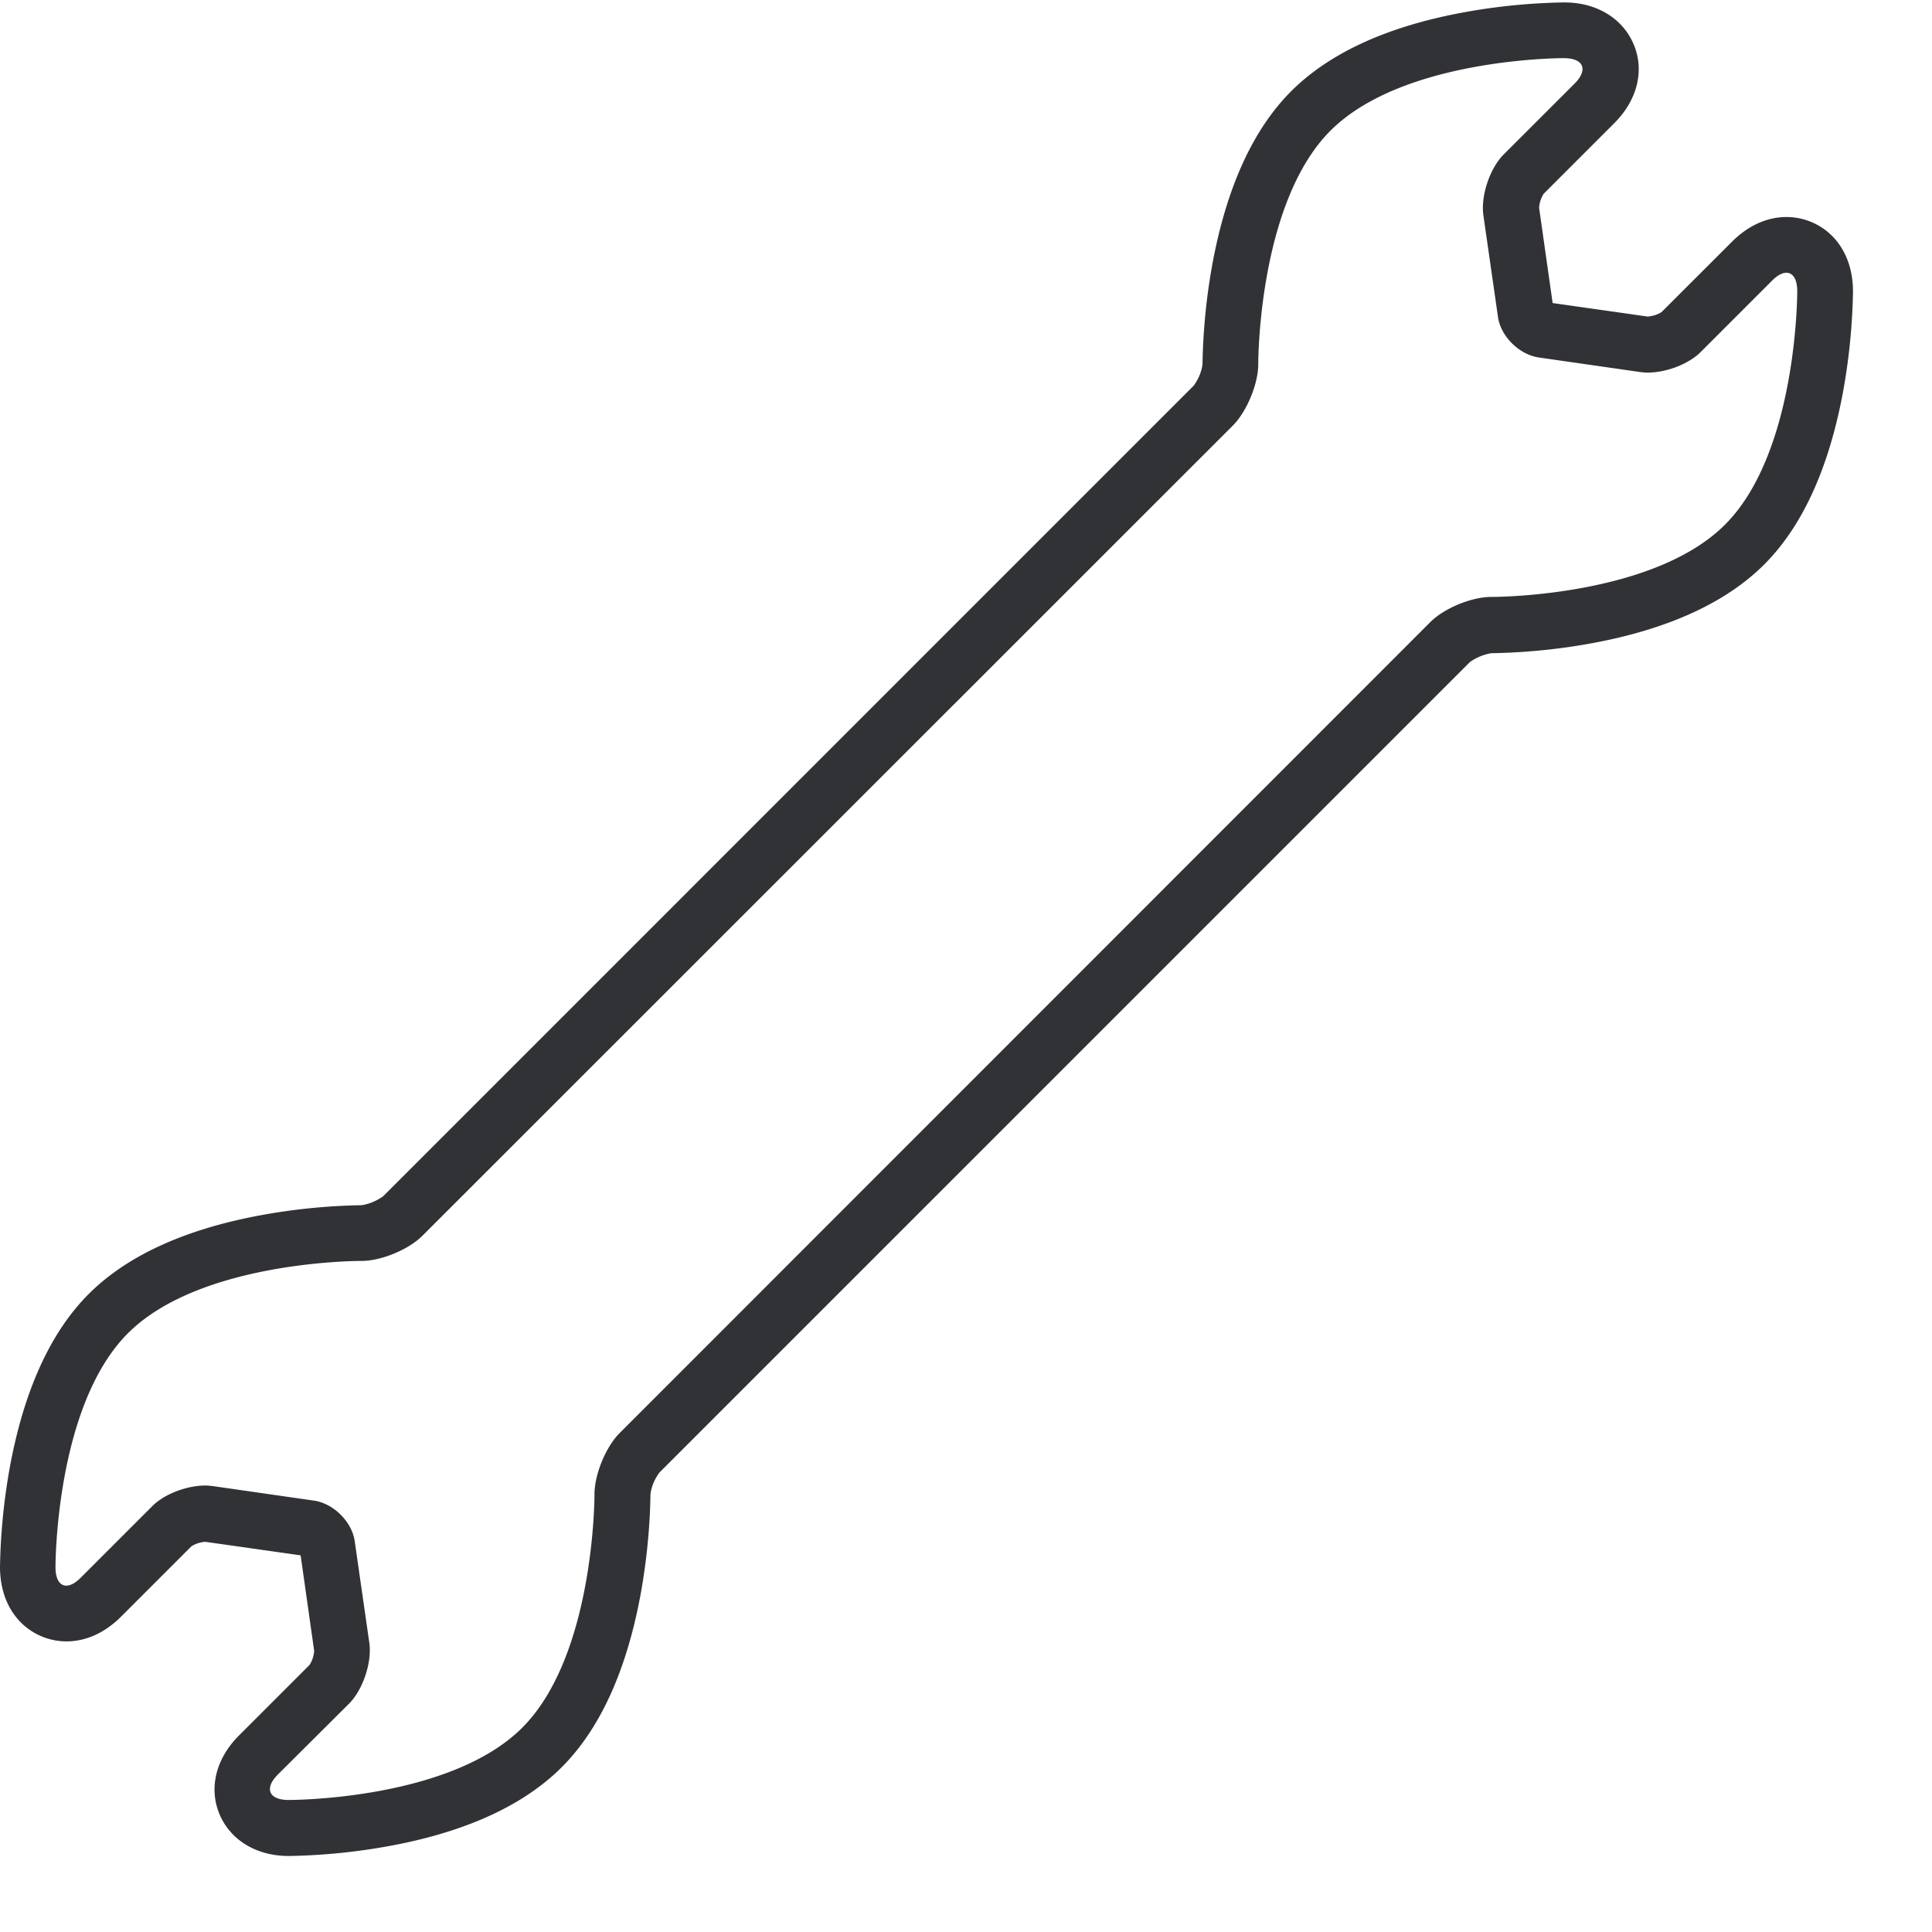 <svg width="64" height="64" viewBox="0 0 64 64" xmlns="http://www.w3.org/2000/svg"><path d="M51.81 1.927c.654 0 .806.386.35.843l-2.35 2.348c-.456.457-.761 1.363-.672 2.008l.484 3.37c.09.646.7 1.246 1.345 1.345l3.37.484c.08.009.162.018.242.018.61 0 1.363-.278 1.766-.69l2.349-2.349c.179-.18.34-.269.484-.269.215 0 .358.215.358.61 0 0 .018 5.324-2.393 7.735-2.375 2.376-7.556 2.394-7.736 2.394h-.009c-.654 0-1.56.376-2.016.833L20.527 47.471c-.458.457-.834 1.372-.834 2.026 0 0 .018 5.324-2.393 7.735-2.376 2.376-7.557 2.394-7.736 2.394h-.009c-.654 0-.807-.386-.35-.843l2.358-2.348c.457-.457.762-1.363.672-2.008l-.484-3.37c-.09-.646-.699-1.246-1.335-1.345l-3.37-.484c-.081-.009-.162-.018-.243-.018-.61 0-1.362.278-1.765.69L2.68 52.258c-.18.179-.34.269-.484.269-.215 0-.358-.216-.358-.61 0 0-.018-5.324 2.393-7.744 2.375-2.385 7.556-2.403 7.735-2.403h.01c.654 0 1.559-.376 2.016-.833L40.847 14.09c.457-.466.834-1.372.834-2.026 0 0-.018-5.324 2.393-7.736 2.384-2.384 7.565-2.402 7.736-2.402m0-1.846a20.275 20.275 0 00-3.38.34c-2.5.466-4.4 1.345-5.656 2.6-1.273 1.273-2.151 3.209-2.617 5.754a20.456 20.456 0 00-.323 3.299c-.036.26-.143.502-.296.708L12.692 39.628a1.707 1.707 0 01-.708.296h-.009a20.275 20.275 0 00-3.379.34c-2.5.467-4.401 1.345-5.656 2.6C1.667 44.137.79 46.073.323 48.618a20.456 20.456 0 00-.323 3.3c.009 1.613 1.111 2.455 2.205 2.455.448 0 1.12-.143 1.793-.807l2.34-2.34a.959.959 0 01.465-.151l3.156.448.448 3.164a.99.99 0 01-.153.466l-2.34 2.34c-.761.761-1.003 1.738-.645 2.599.359.86 1.22 1.39 2.295 1.39h.01a20.275 20.275 0 003.378-.341c2.501-.466 4.402-1.345 5.656-2.6 1.273-1.273 2.152-3.209 2.618-5.754.197-1.094.305-2.197.322-3.299.036-.26.144-.502.296-.708L48.69 21.934c.206-.152.457-.251.708-.296h.01a20.275 20.275 0 003.379-.34c2.5-.467 4.4-1.345 5.656-2.6 1.272-1.273 2.15-3.209 2.617-5.755.197-1.093.305-2.196.323-3.298-.01-1.614-1.112-2.456-2.205-2.456-.449 0-1.12.143-1.793.807l-2.34 2.339c-.134.09-.295.134-.457.152l-3.155-.448-.448-3.155a.99.99 0 01.152-.466l2.34-2.34c.762-.761 1.004-1.739.645-2.599-.358-.86-1.219-1.398-2.295-1.398h-.017z" fill="#313235" fill-rule="nonzero"/></svg>